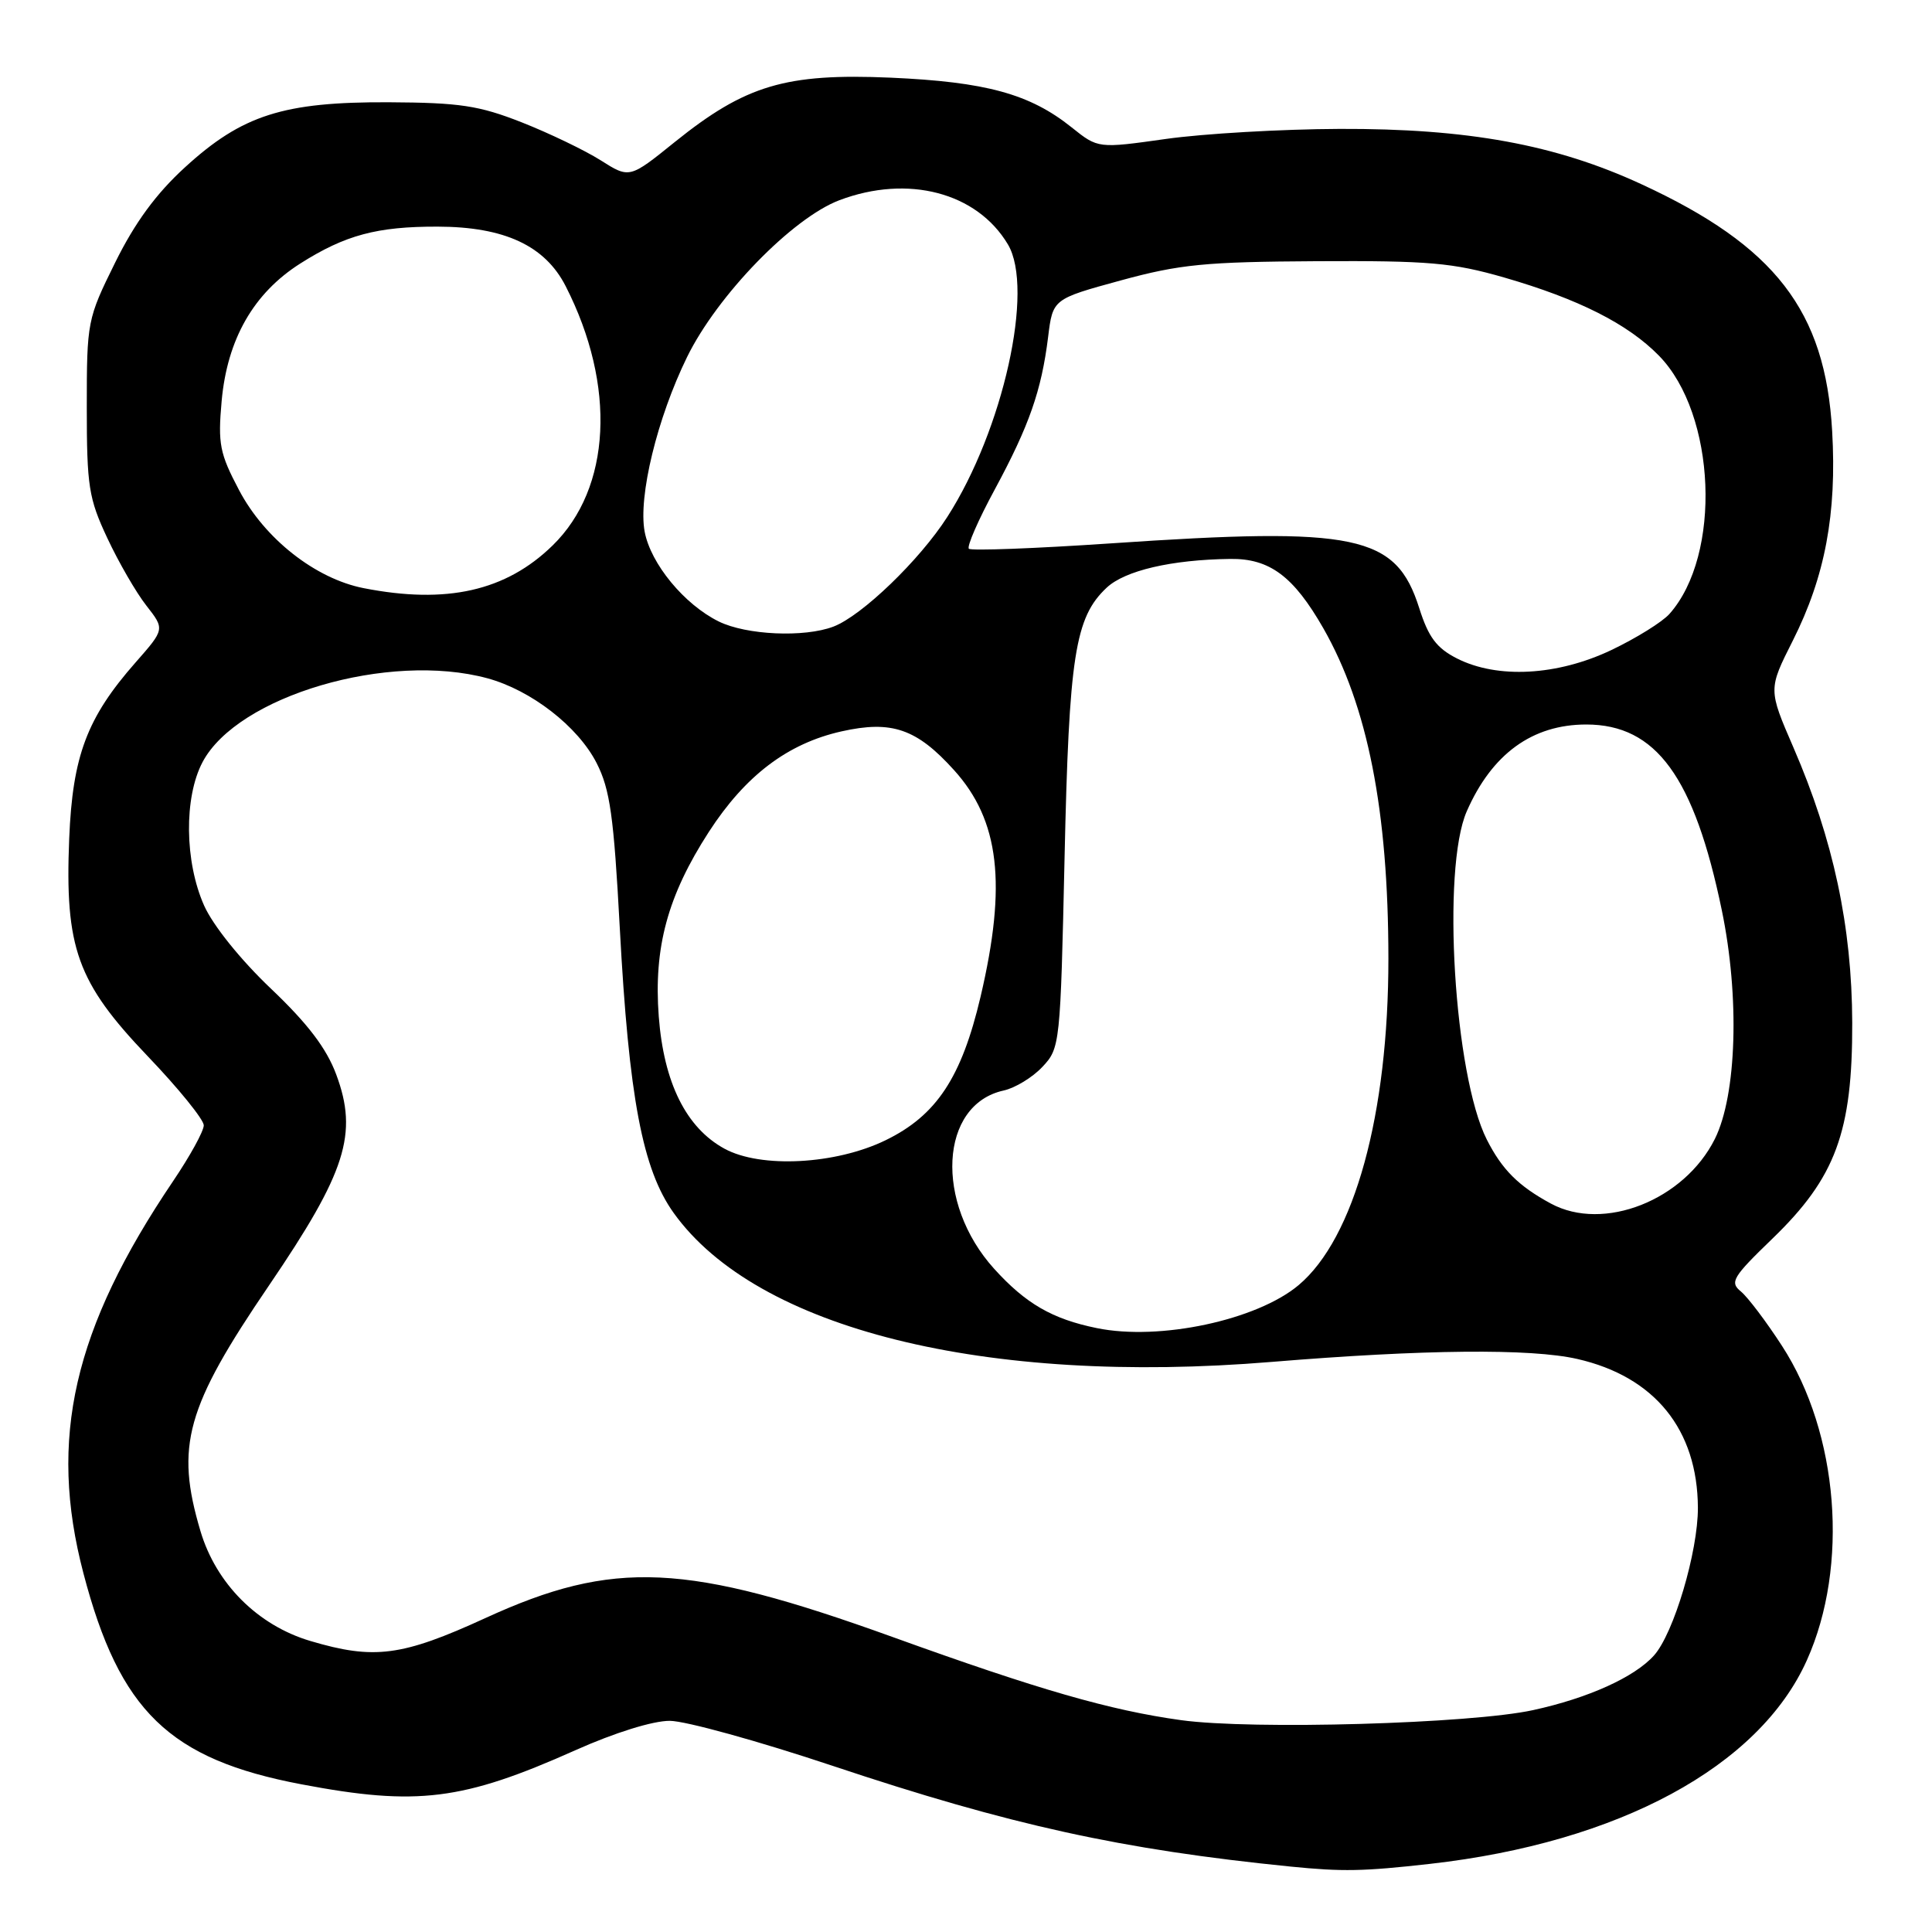<?xml version="1.0" encoding="UTF-8" standalone="no"?>
<!DOCTYPE svg PUBLIC "-//W3C//DTD SVG 1.1//EN" "http://www.w3.org/Graphics/SVG/1.1/DTD/svg11.dtd" >
<svg xmlns="http://www.w3.org/2000/svg" xmlns:xlink="http://www.w3.org/1999/xlink" version="1.1" viewBox="0 0 256 256">
 <g >
 <path fill="currentColor"
d=" M 189.50 246.97 C 214.47 244.15 233.10 234.09 239.42 219.99 C 245.03 207.50 243.64 189.92 236.12 178.33 C 234.04 175.12 231.60 171.89 230.68 171.13 C 229.17 169.90 229.57 169.23 234.85 164.13 C 243.23 156.04 245.47 149.99 245.43 135.50 C 245.39 122.77 242.93 111.26 237.64 99.05 C 234.30 91.34 234.30 91.34 237.56 84.88 C 241.83 76.40 243.40 68.07 242.77 57.11 C 241.86 41.19 235.22 32.59 217.50 24.41 C 206.12 19.15 194.48 17.02 177.50 17.08 C 169.80 17.11 159.45 17.71 154.50 18.41 C 145.50 19.68 145.50 19.68 142.00 16.88 C 136.46 12.44 130.64 10.85 118.00 10.29 C 104.11 9.69 98.78 11.28 89.41 18.82 C 83.41 23.66 83.41 23.66 79.59 21.24 C 77.48 19.91 72.78 17.65 69.13 16.21 C 63.46 13.98 60.91 13.60 51.50 13.55 C 37.57 13.49 32.09 15.23 24.50 22.18 C 20.69 25.66 17.87 29.50 15.26 34.79 C 11.57 42.25 11.50 42.61 11.50 53.95 C 11.50 64.43 11.75 66.04 14.22 71.30 C 15.71 74.49 18.04 78.52 19.39 80.24 C 21.84 83.37 21.84 83.37 17.97 87.77 C 11.52 95.10 9.62 100.15 9.17 111.11 C 8.58 125.60 10.22 130.16 19.54 139.92 C 23.65 144.21 27.00 148.35 27.00 149.11 C 27.00 149.88 25.17 153.20 22.94 156.50 C 9.72 176.07 6.38 190.64 11.05 208.45 C 15.84 226.73 22.42 233.11 39.94 236.43 C 55.26 239.34 61.32 238.58 76.25 231.91 C 81.46 229.58 86.52 228.01 88.75 228.02 C 90.81 228.02 100.53 230.71 110.35 233.99 C 133.90 241.85 148.62 245.08 171.00 247.33 C 177.91 248.02 180.63 247.97 189.50 246.97 Z  M 156.50 227.93 C 147.11 226.63 137.66 223.91 118.30 216.92 C 90.93 207.05 81.33 206.60 64.30 214.41 C 53.26 219.47 49.57 219.95 41.13 217.44 C 34.15 215.37 28.63 209.85 26.56 202.87 C 23.21 191.60 24.63 186.50 35.65 170.32 C 45.86 155.31 47.48 150.23 44.55 142.37 C 43.26 138.90 40.77 135.63 35.90 131.00 C 31.89 127.19 28.23 122.64 27.05 120.00 C 24.46 114.19 24.36 105.67 26.84 100.98 C 31.48 92.21 51.50 86.32 64.60 89.88 C 70.39 91.46 76.59 96.27 79.06 101.12 C 80.83 104.59 81.33 108.14 82.12 122.88 C 83.33 145.46 85.13 154.96 89.28 160.74 C 100.29 176.08 130.50 183.60 168.50 180.46 C 188.66 178.80 202.81 178.66 209.00 180.07 C 219.25 182.41 224.93 189.42 224.98 199.78 C 225.00 205.59 221.78 216.44 219.16 219.36 C 216.59 222.23 210.45 225.01 203.14 226.60 C 194.90 228.40 165.92 229.23 156.50 227.93 Z  M 145.33 175.98 C 139.43 174.78 135.90 172.73 131.73 168.12 C 123.81 159.36 124.50 146.37 132.98 144.50 C 134.50 144.17 136.82 142.76 138.12 141.37 C 140.46 138.89 140.51 138.43 141.06 113.67 C 141.65 86.87 142.44 81.82 146.63 77.88 C 149.05 75.60 155.23 74.16 163.01 74.06 C 168.23 73.99 171.40 76.35 175.35 83.25 C 181.22 93.54 183.96 107.40 183.97 127.00 C 183.98 147.64 179.47 164.06 172.08 170.28 C 166.55 174.93 153.64 177.69 145.33 175.98 Z  M 205.50 159.48 C 201.21 157.16 199.03 154.99 197.01 151.00 C 192.68 142.45 191.01 115.14 194.35 107.51 C 197.69 99.89 203.04 96.00 210.20 96.00 C 219.44 96.01 224.49 102.94 228.15 120.62 C 230.53 132.10 230.13 145.07 227.23 150.91 C 223.17 159.04 212.49 163.26 205.50 159.48 Z  M 96.00 152.21 C 90.92 149.44 87.96 143.48 87.29 134.70 C 86.60 125.55 88.46 118.69 93.92 110.24 C 98.76 102.76 104.37 98.51 111.51 96.91 C 118.16 95.42 121.47 96.56 126.42 102.05 C 132.44 108.71 133.43 117.16 129.93 132.07 C 127.41 142.78 124.09 147.81 117.34 151.09 C 110.72 154.31 100.81 154.83 96.00 152.21 Z  M 193.06 87.25 C 190.36 85.88 189.28 84.44 188.06 80.59 C 184.97 70.86 179.81 69.78 147.20 72.00 C 137.14 72.68 128.67 73.00 128.38 72.71 C 128.09 72.42 129.63 68.88 131.82 64.84 C 136.37 56.41 138.00 51.76 138.88 44.66 C 139.50 39.62 139.50 39.62 148.50 37.16 C 156.33 35.02 159.71 34.69 174.50 34.61 C 189.32 34.53 192.50 34.81 199.31 36.77 C 209.17 39.62 215.70 42.92 219.82 47.13 C 227.40 54.88 228.16 73.54 221.21 81.35 C 220.27 82.41 216.80 84.57 213.50 86.14 C 206.35 89.54 198.42 89.97 193.06 87.25 Z  M 95.24 82.35 C 90.67 80.10 86.22 74.70 85.42 70.45 C 84.55 65.81 87.08 55.40 91.04 47.31 C 95.05 39.12 104.98 28.90 111.22 26.53 C 120.30 23.10 129.45 25.50 133.55 32.38 C 137.08 38.29 132.93 56.97 125.52 68.50 C 121.85 74.23 114.19 81.60 110.43 83.03 C 106.56 84.50 98.90 84.15 95.24 82.35 Z  M 48.17 77.93 C 41.79 76.67 35.07 71.39 31.68 64.95 C 29.11 60.08 28.86 58.83 29.37 53.13 C 30.11 44.95 33.60 38.84 39.80 34.91 C 45.75 31.14 49.96 30.01 58.00 30.03 C 66.84 30.05 72.22 32.55 74.96 37.93 C 81.68 51.10 81.00 64.69 73.23 72.27 C 67.04 78.32 59.17 80.09 48.17 77.93 Z "/>
</g>
</svg>